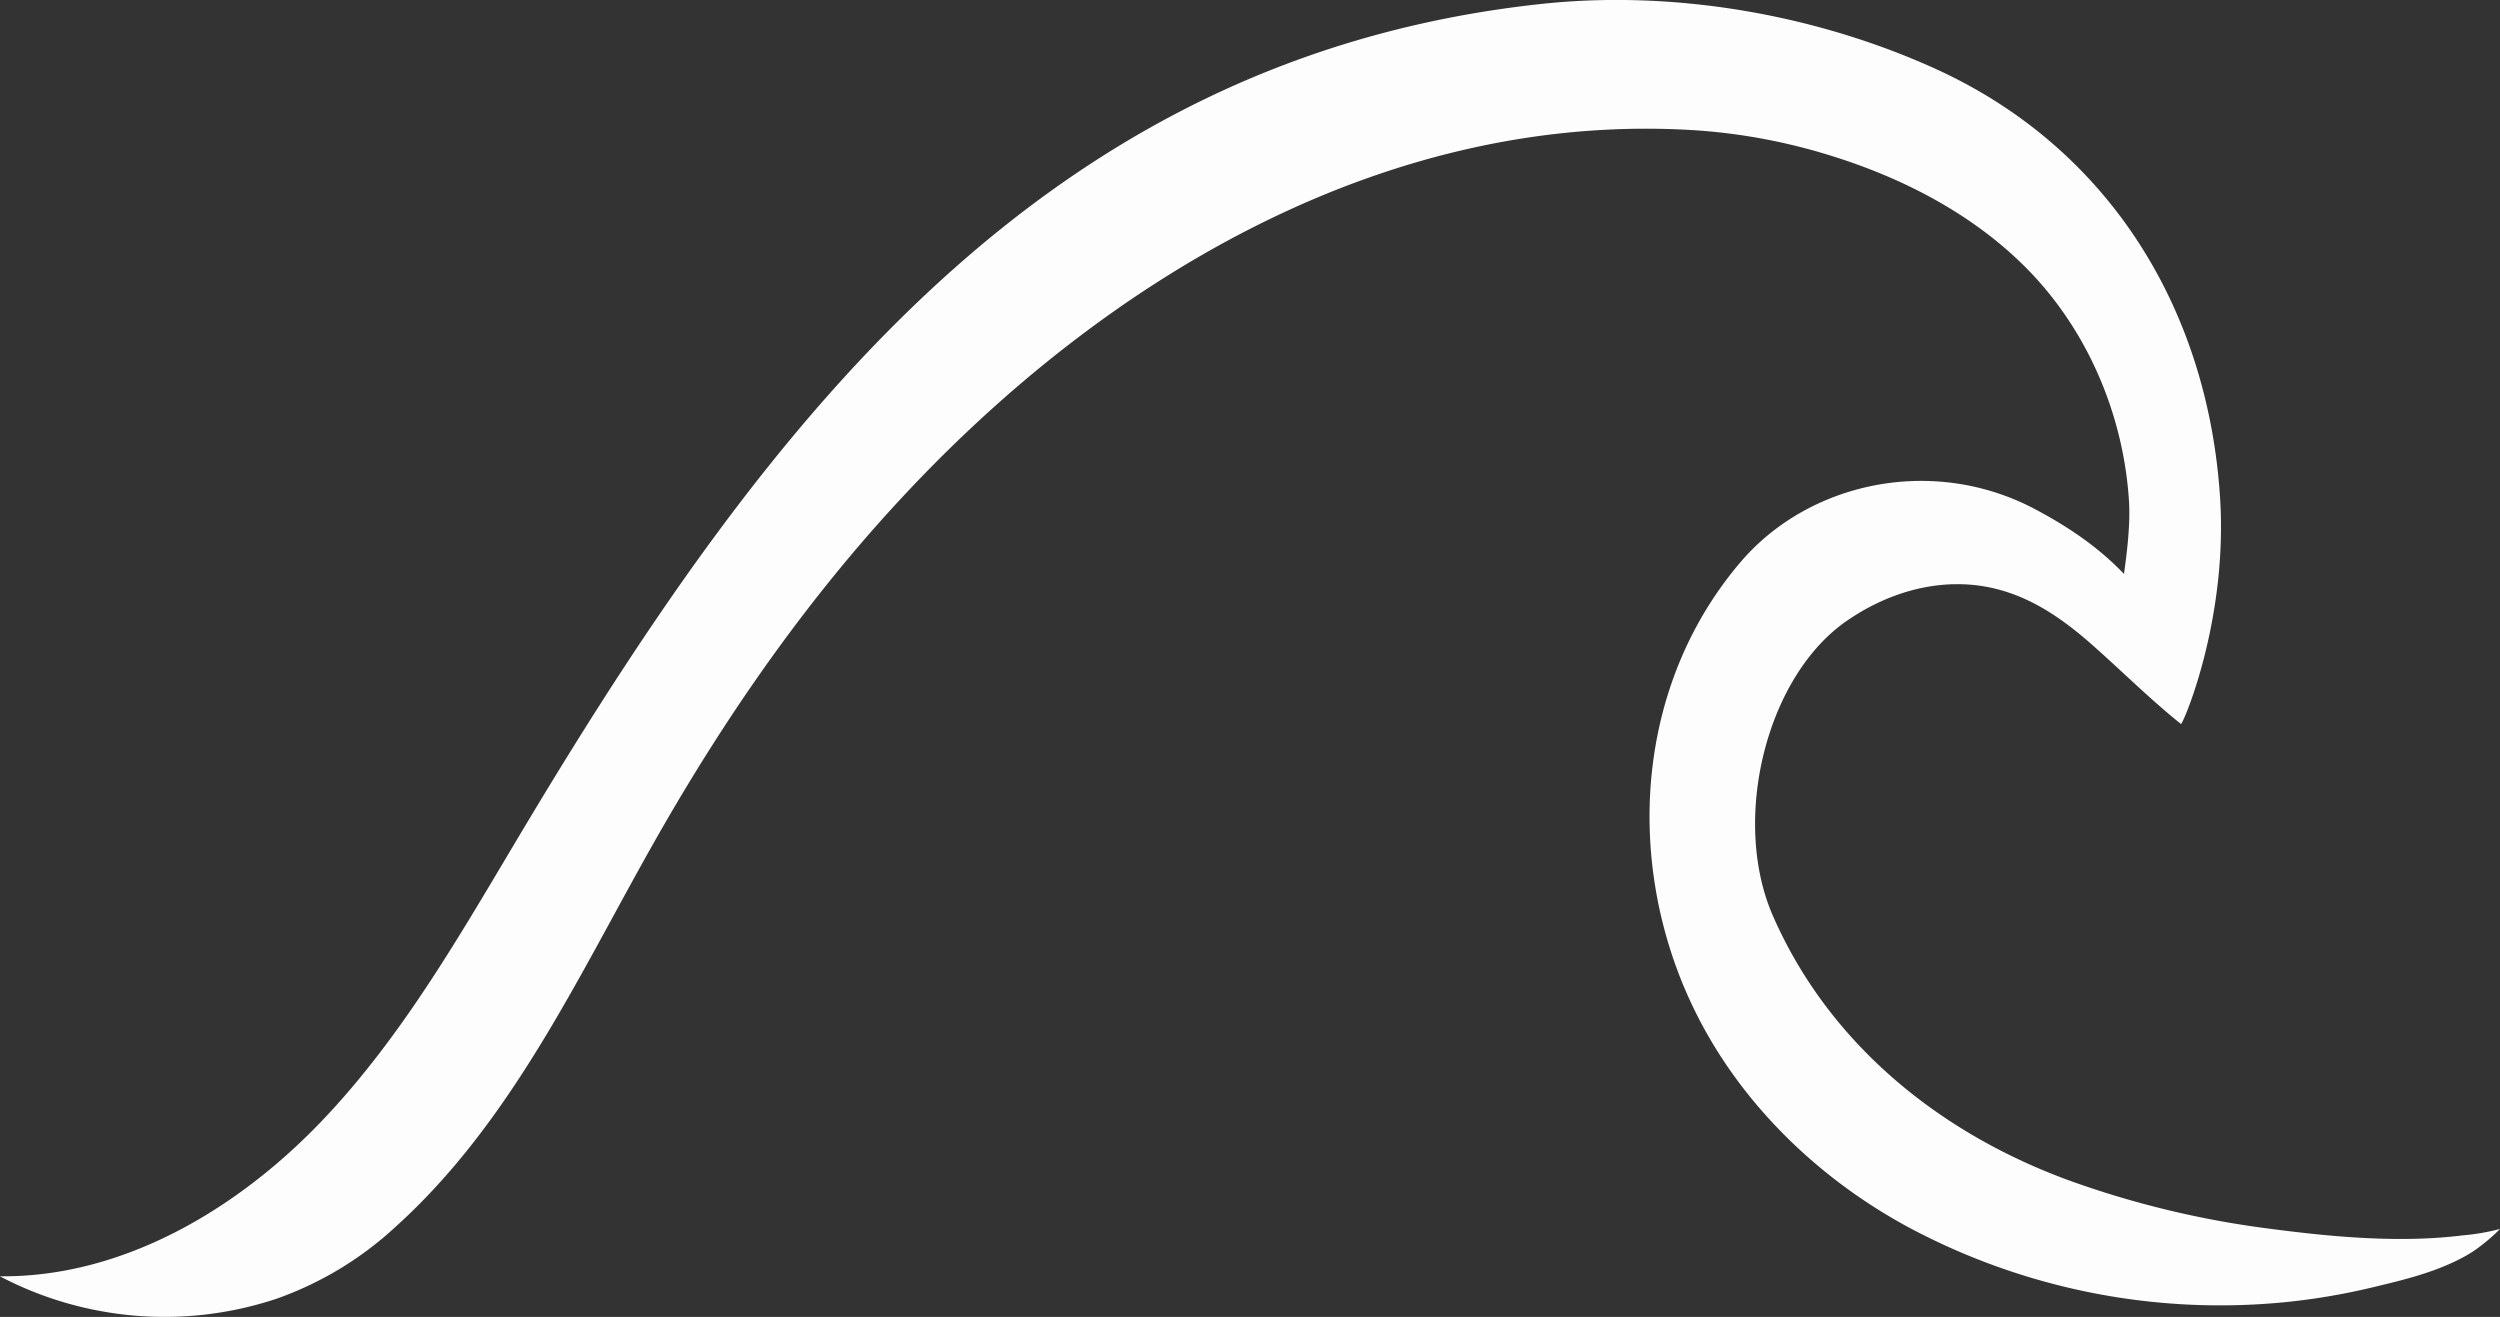 <svg id="Layer_1" data-name="Layer 1" xmlns="http://www.w3.org/2000/svg" viewBox="0 0 632.28 333.06"><rect x="0" y="0" width="632.28" height="333.06" fill="#333333" stroke="none"/><path d="M504.42,62.51l1.68.75c44,19.84,69.25,60.6,72.37,108.48,2,30.27-8.78,56.09-9.85,57.43-7.42-5.95-14.24-12.68-21.31-19-8.61-7.76-17.85-14.34-29.62-16-11.38-1.57-22.74,1.78-32.29,8l-.94.62c-20.81,14-29.69,50.61-19.08,74.85,14.24,32.54,42.37,55.15,75.31,67.09a238,238,0,0,0,50.19,12.05c15.93,2.1,33.07,3.69,49.07,1.69a56,56,0,0,0,9.33-1.61,42.31,42.31,0,0,1-4.13,3.7,32,32,0,0,1-5.7,3.73c-7,3.67-14.74,5.49-22.37,7.33a164.88,164.88,0,0,1-22.73,3.81,167.14,167.14,0,0,1-93.66-18.46c-20.91-11.06-39.22-27.68-51.2-48.15a112.24,112.24,0,0,1-6.51-13q-.32-.72-.6-1.44c-14.28-35.27-10.24-76.84,14.87-106.23,12.28-14.36,31.3-21.66,50-20.33a61.28,61.28,0,0,1,24.28,6.91c8.38,4.43,16.08,9.58,22.65,16.46.79-5.65,1.64-12.63,1.26-18.53-1.38-21.52-10.32-42.89-25.67-58.53-14-14.25-32.5-23.61-51.47-29.25A147.86,147.86,0,0,0,445.94,79c-76.47-4.93-146,35.44-197.34,89.18-26.14,27.34-47.71,58.23-66.3,91.09-19.11,33.78-36,70.7-65.34,97.12a86.86,86.86,0,0,1-30,18.11,89.62,89.62,0,0,1-70-5.67c30.9.31,59.83-16.75,81.21-39.06s36.53-49.68,52.43-76.17C211.44,152.3,281.38,60.4,407.15,47,439.63,43.57,474.46,49.36,504.42,62.51Z" transform="translate(-17 -46.04)" fill="#fdfdfd"/></svg>